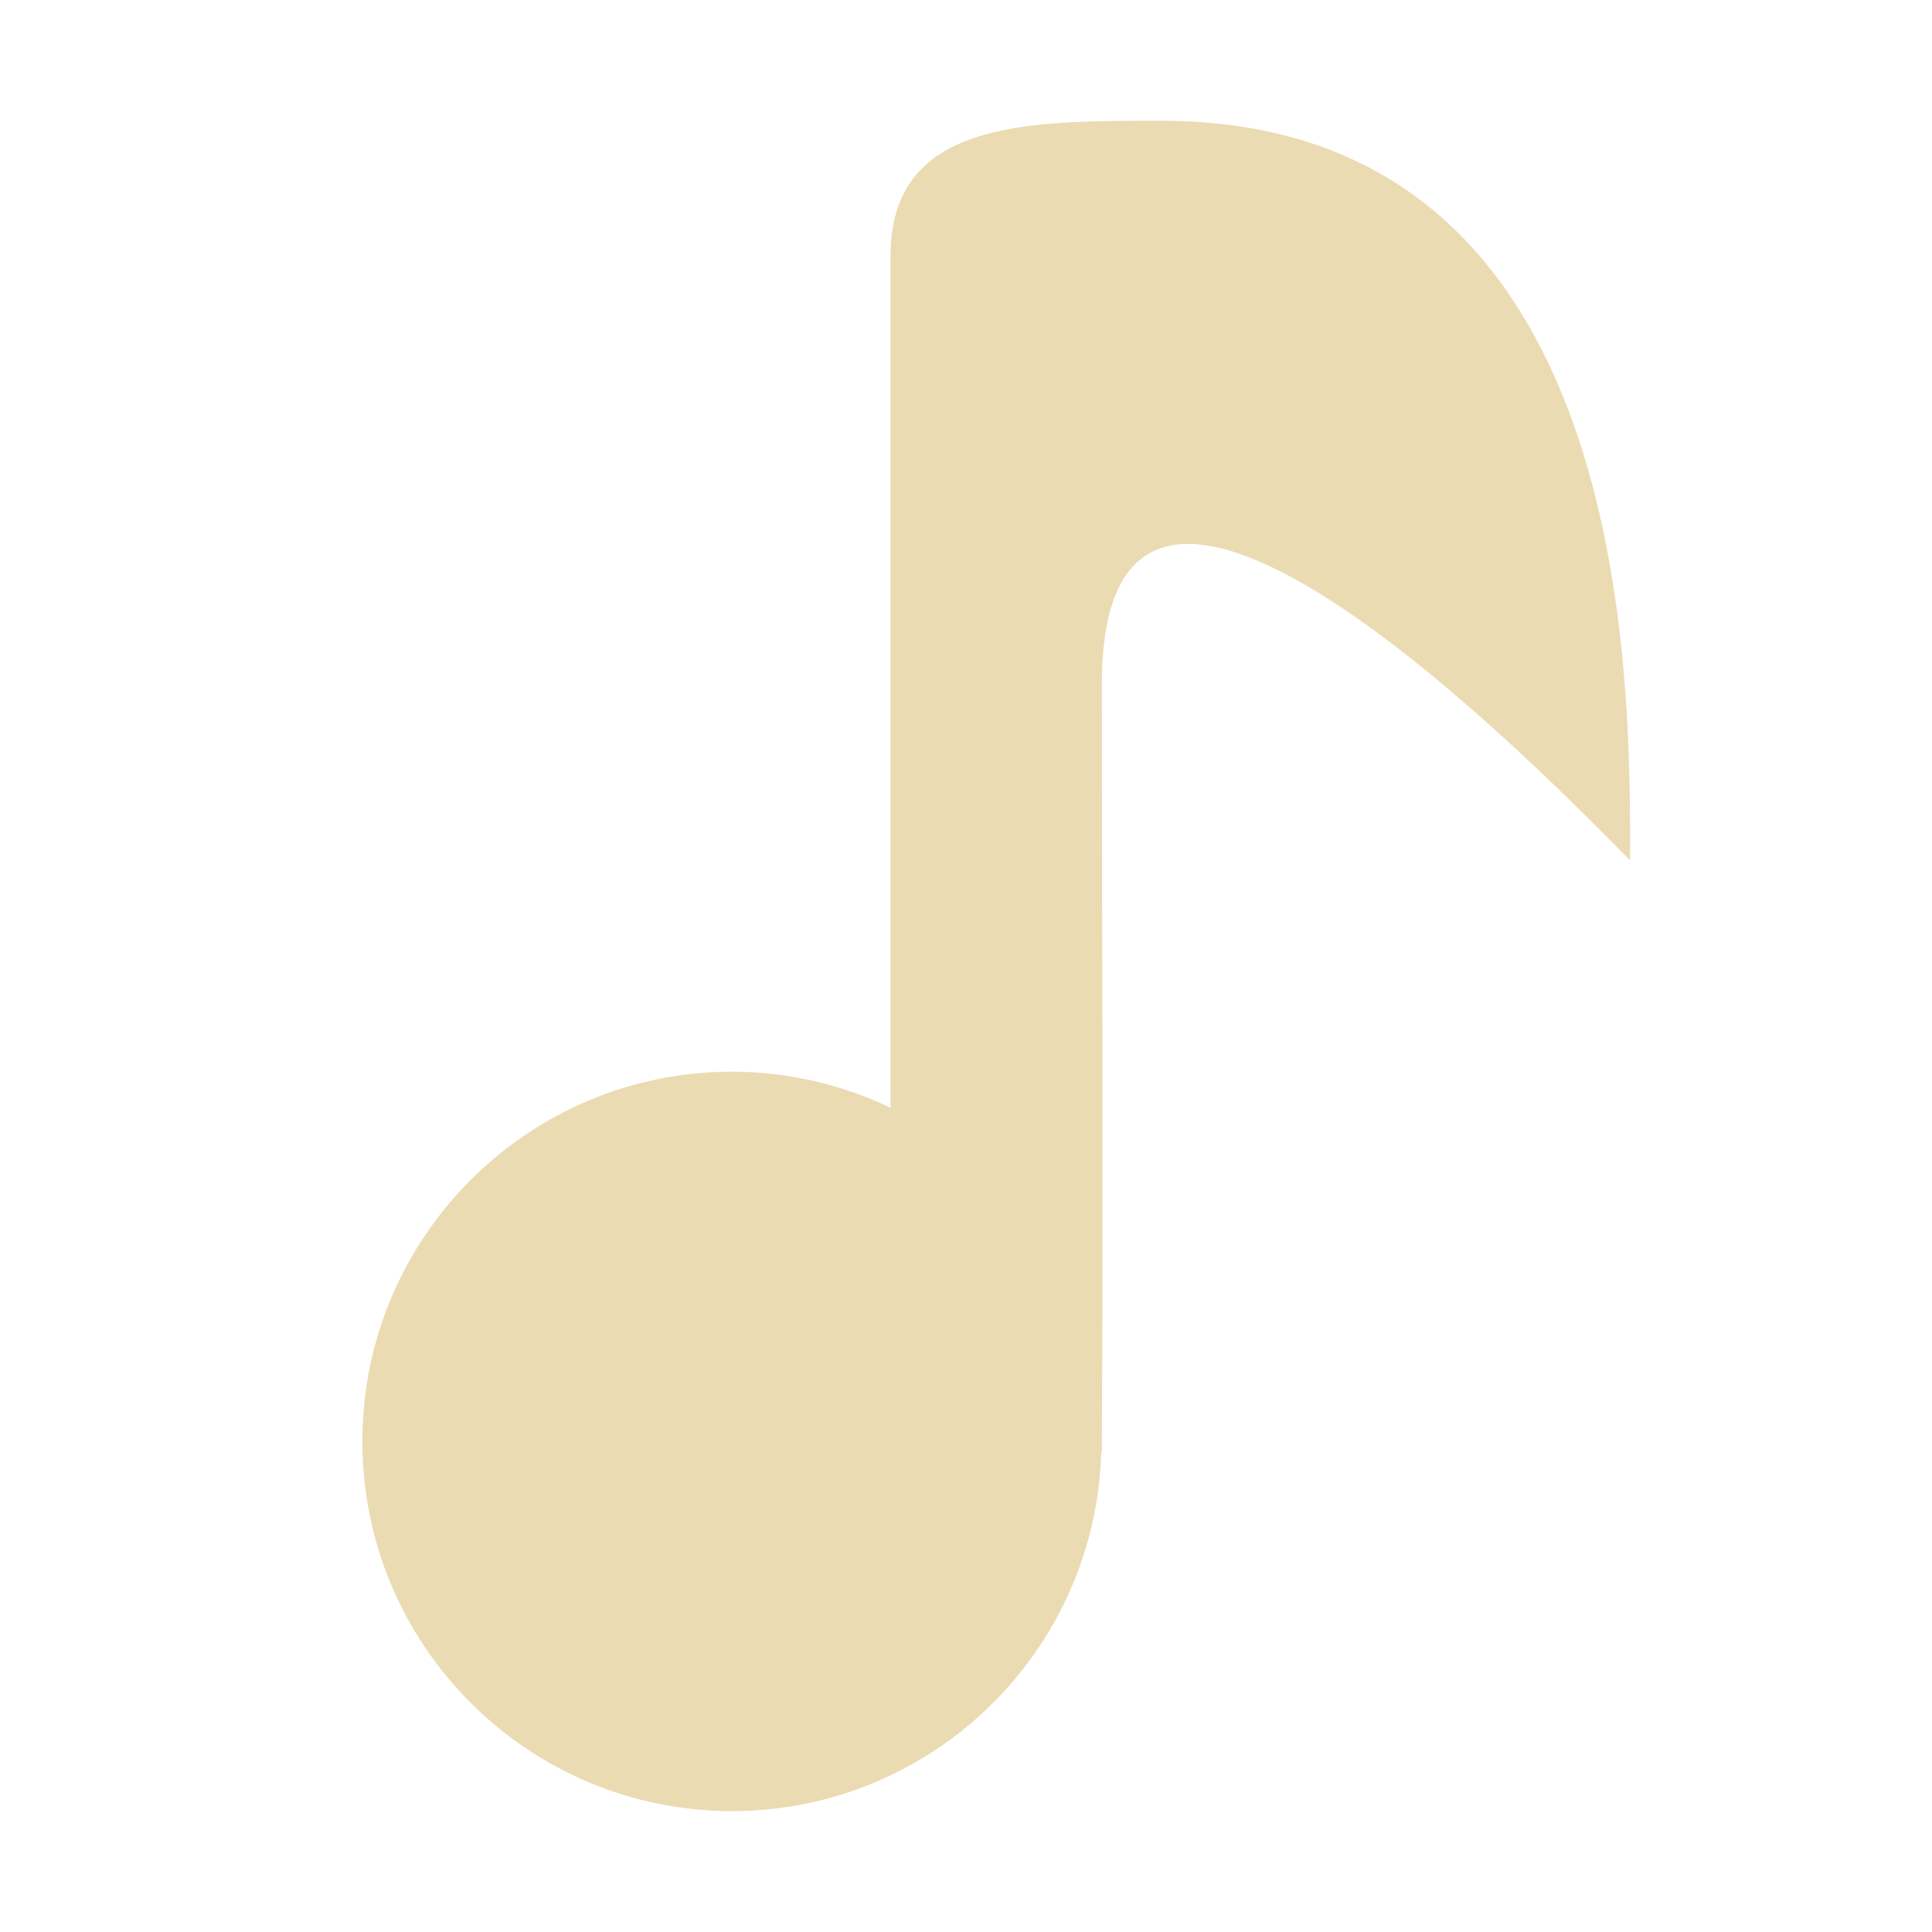 <svg width="16" height="16" version="1.1" xmlns="http://www.w3.org/2000/svg">
  <defs>
    <style id="current-color-scheme" type="text/css">.ColorScheme-Text { color:#ebdbb2; } .ColorScheme-Highlight { color:#458588; }</style>
  </defs>
  <path class="ColorScheme-Text" d="m9.615 1c-1.12 0-2.24-6.152e-4 -2.24 1.119v7.055c-0.41-0.196-0.858-0.298-1.312-0.299-1.691 0-3.062 1.371-3.062 3.062s1.371 3.062 3.062 3.062c1.655-0.002 3.009-1.319 3.057-2.973l0.005 0.003c1.75e-4 -0.03-1.75e-4 -0.061 0-0.092 0.013-2.079 0-4.183 0-6.27 0-3.091 3.815 0.898 4.375 1.458 0-1.494 0.036-6.125-3.885-6.125z" fill="currentColor"/>
</svg>
